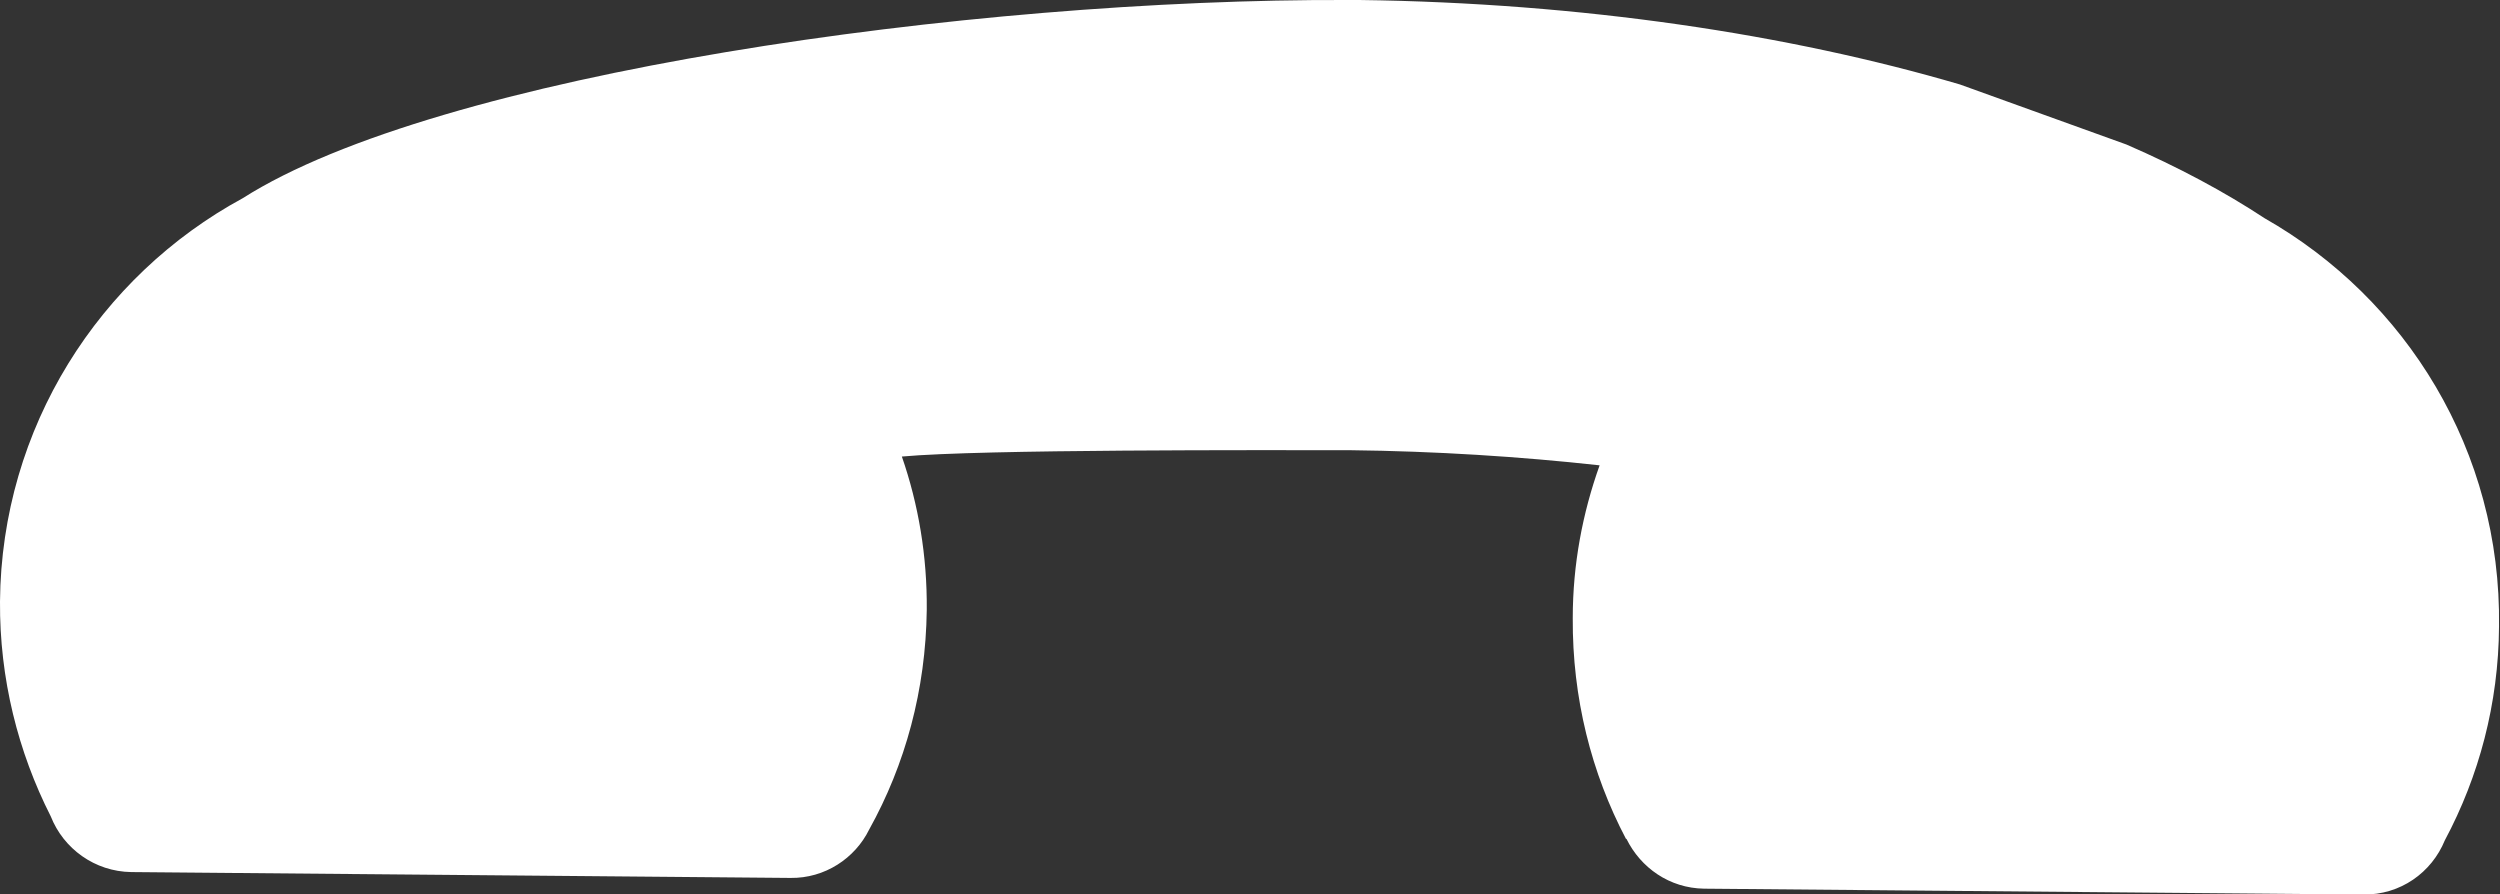 <?xml version="1.0" encoding="utf-8"?>
<!-- Generator: Adobe Illustrator 25.2.0, SVG Export Plug-In . SVG Version: 6.00 Build 0)  -->
<svg version="1.1" id="Layer_1" xmlns:svgjs="http://svgjs.com/svgjs"
	 xmlns="http://www.w3.org/2000/svg" xmlns:xlink="http://www.w3.org/1999/xlink" x="0px" y="0px" viewBox="0 0 512 183.1"
	 style="enable-background:new 0 0 512 183.1;" xml:space="preserve">
<rect x="0" y="0" width="512" height="183.1" fill="#333333" stroke="none"/>
<style type="text/css">
	.st0{fill:#FFFFFF;}
</style>
<g transform="matrix(1,0,0,1,0,0)">
	<g>
		<path class="st0" d="M463.8,44.7c-8.2-5.4-17.7-10.5-28.3-15.1l-34.1-12.3C366.3,7,324,0.6,278.4,0c-0.4,0-0.7,0-1.1,0
			c-0.4,0-0.7,0-1.1,0C198.4-0.3,89.6,15.2,49.7,40.6C20.4,56.5,0.3,87.5,0,123.2c-0.1,15.8,3.7,30.8,10.4,44
			c2.6,6.6,9,11.3,16.5,11.4l135,1.2c7,0.1,13.2-4,16.1-9.9l0,0c7.4-13.3,11.6-28.6,11.8-45c0.1-11-1.7-21.6-5.1-31.4
			c16.5-1.5,74-1.3,91.7-1.3c17.6,0.2,34.8,1.3,51.2,3.1c-3.5,9.8-5.5,20.3-5.5,31.3c-0.1,16.3,3.8,31.7,10.9,45.2l0.1,0
			c2.9,5.9,8.8,10.1,15.9,10.2l135,1.2c7.6,0.1,14-4.5,16.7-11.1c7-13.1,11-28,11.1-43.8C512.3,92.4,492.8,61.2,463.8,44.7z"/>
	</g>
</g>
</svg>
